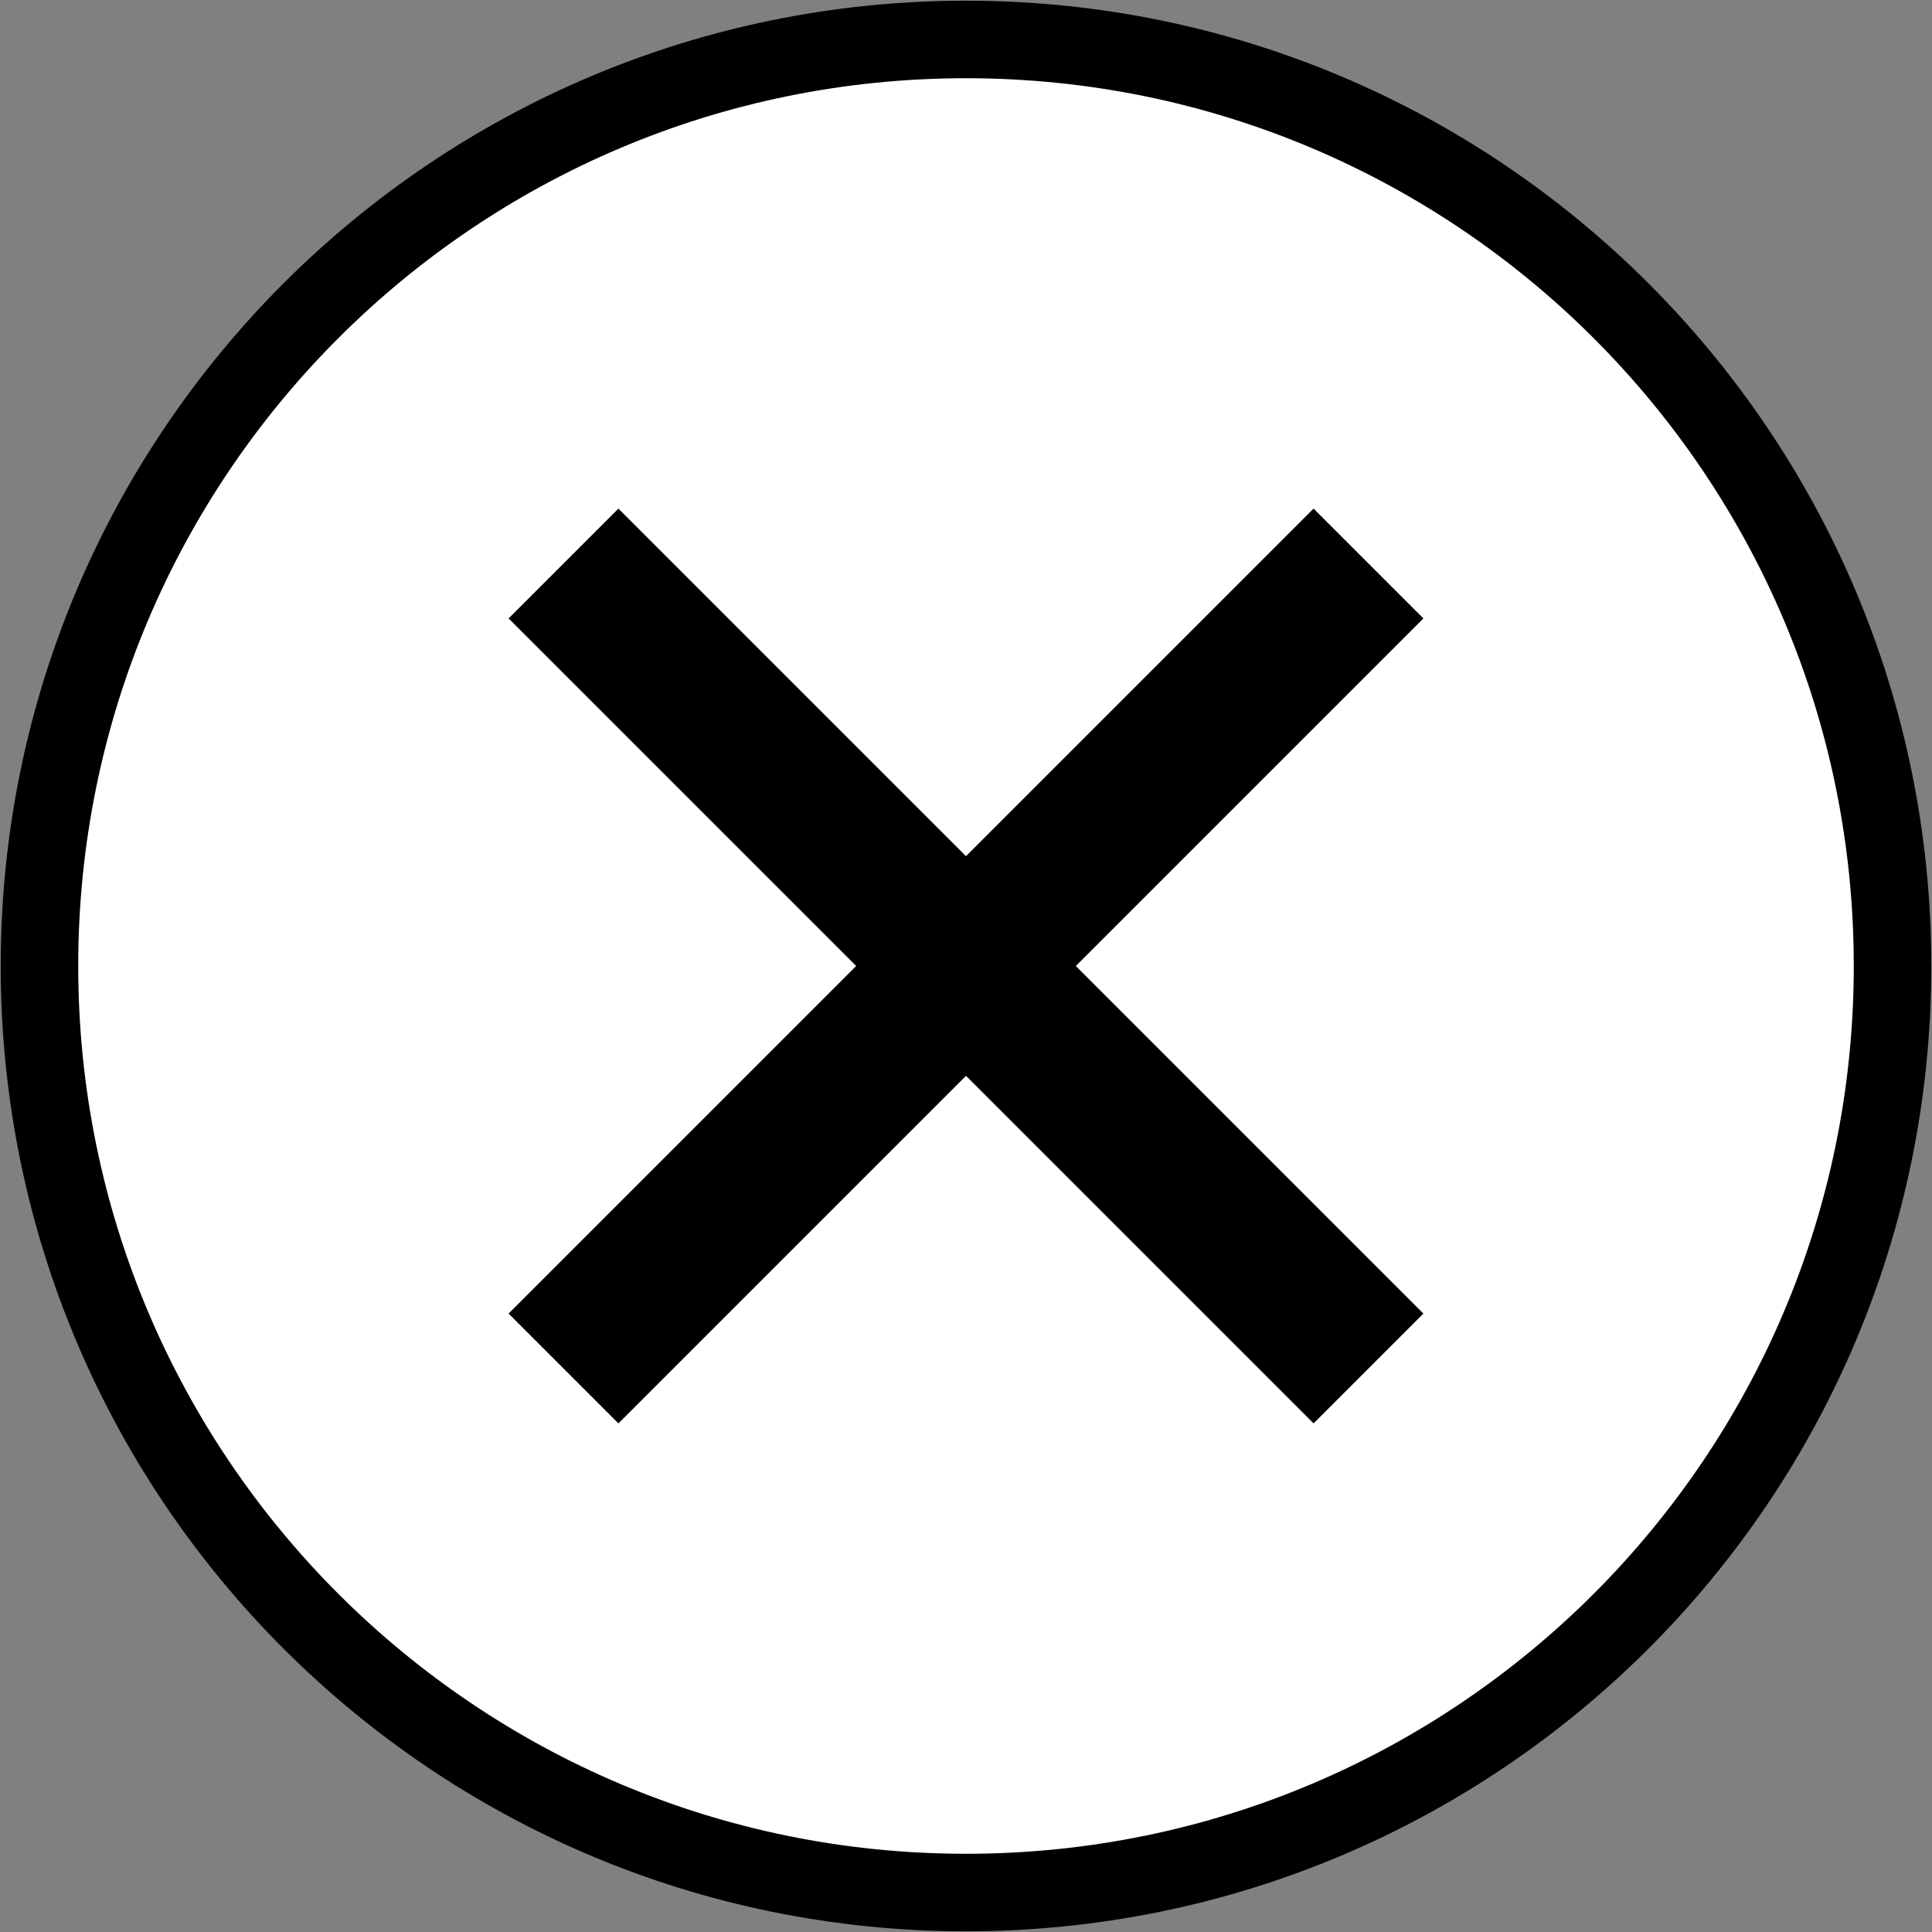 <svg width="514" height="514" xmlns="http://www.w3.org/2000/svg" xmlns:xlink="http://www.w3.org/1999/xlink" overflow="hidden"><rect width="100%" height="100%" fill="#808080" stroke="none"/><defs><clipPath id="clip0"><rect x="1847" y="793" width="514" height="514"/></clipPath><clipPath id="clip1"><rect x="1939" y="885" width="331" height="331"/></clipPath><clipPath id="clip2"><rect x="1939" y="885" width="331" height="331"/></clipPath><clipPath id="clip3"><rect x="1939" y="885" width="331" height="331"/></clipPath></defs><g clip-path="url(#clip0)" transform="translate(-1847 -793)"><path d="M1857.5 1050C1857.5 913.862 1967.86 803.5 2104 803.5 2240.14 803.5 2350.5 913.862 2350.5 1050 2350.5 1186.14 2240.14 1296.5 2104 1296.5 1967.86 1296.5 1857.5 1186.14 1857.5 1050Z" stroke="#000000" stroke-width="20.625" stroke-miterlimit="8" fill="#FFFFFF" fill-rule="evenodd"/><g clip-path="url(#clip1)"><g clip-path="url(#clip2)"><g clip-path="url(#clip3)"><path d="M2225.69 957.531 2196.47 928.313 2104 1020.78 2011.53 928.313 1982.31 957.531 2074.78 1050 1982.31 1142.47 2011.53 1171.69 2104 1079.22 2196.47 1171.69 2225.69 1142.47 2133.22 1050Z"/></g></g></g></g></svg>